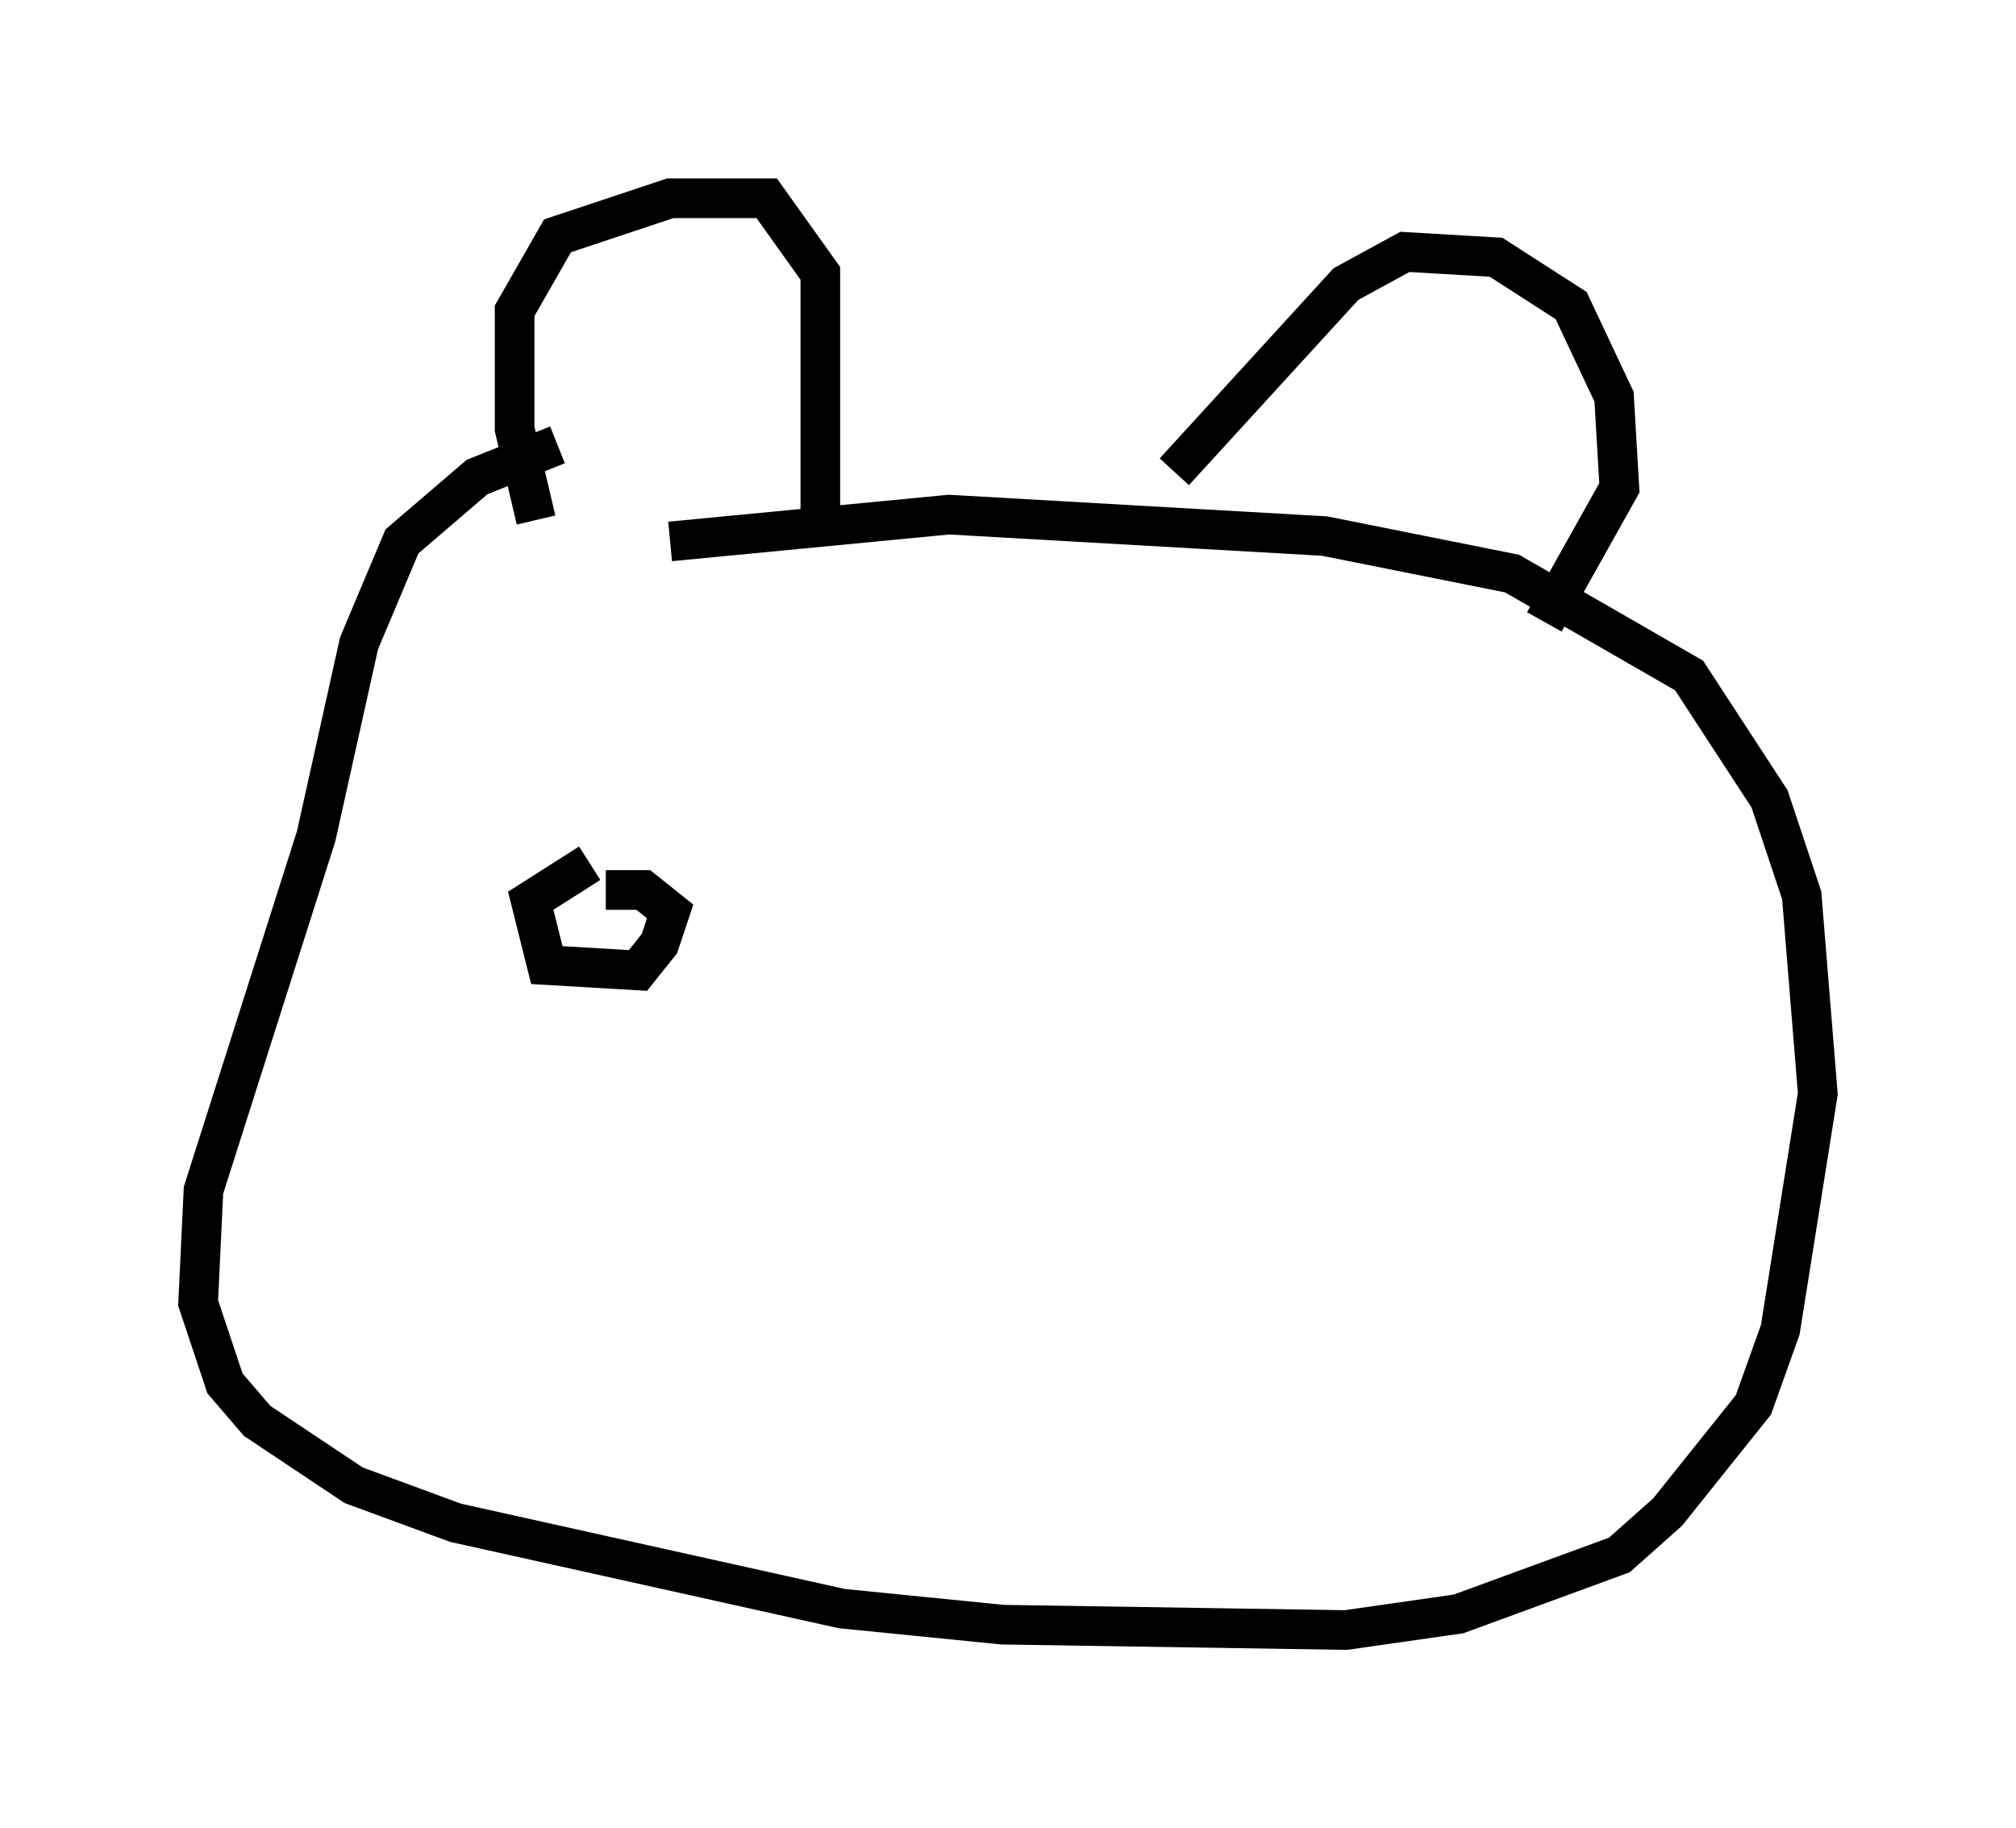 <?xml version="1.0" encoding="utf-8" ?>
<svg baseProfile="full" height="46.13" version="1.1" width="50.866" xmlns="http://www.w3.org/2000/svg" xmlns:ev="http://www.w3.org/2001/xml-events" xmlns:xlink="http://www.w3.org/1999/xlink"><defs /><rect fill="white" height="46.13" width="50.866" x="0" y="0" /><path d="M18.802, 11.766 m-4.736, -0.541 l-2.03, 0.812 -1.894, 1.624 l-1.083, 2.571 -1.083, 4.871 l-2.842, 8.931 -0.135, 2.842 l0.677, 2.03 0.812, 0.947 l2.436, 1.624 2.571, 0.947 l9.743, 2.165 4.059, 0.406 l8.66, 0.135 2.842, -0.406 l4.059, -1.488 1.218, -1.083 l2.165, -2.706 0.677, -1.894 l0.947, -5.954 -0.406, -5.007 l-0.812, -2.436 -2.03, -3.112 l-4.465, -2.571 -4.736, -0.947 l-9.472, -0.541 -7.036, 0.677 m-3.383, -0.541 l-0.541, -2.3 0.0, -2.977 l1.083, -1.894 2.842, -0.947 l2.436, 0.0 1.353, 1.894 l0.0, 5.954 m8.931, -0.947 l4.33, -4.736 1.488, -0.812 l2.3, 0.135 1.894, 1.218 l1.083, 2.3 0.135, 2.3 l-1.894, 3.383 m-24.086, 6.089 l-1.488, 0.947 0.406, 1.624 l2.3, 0.135 0.541, -0.677 l0.271, -0.812 -0.677, -0.541 l-0.947, 0.0 " fill="none" stroke="black" stroke-width="1" /></svg>